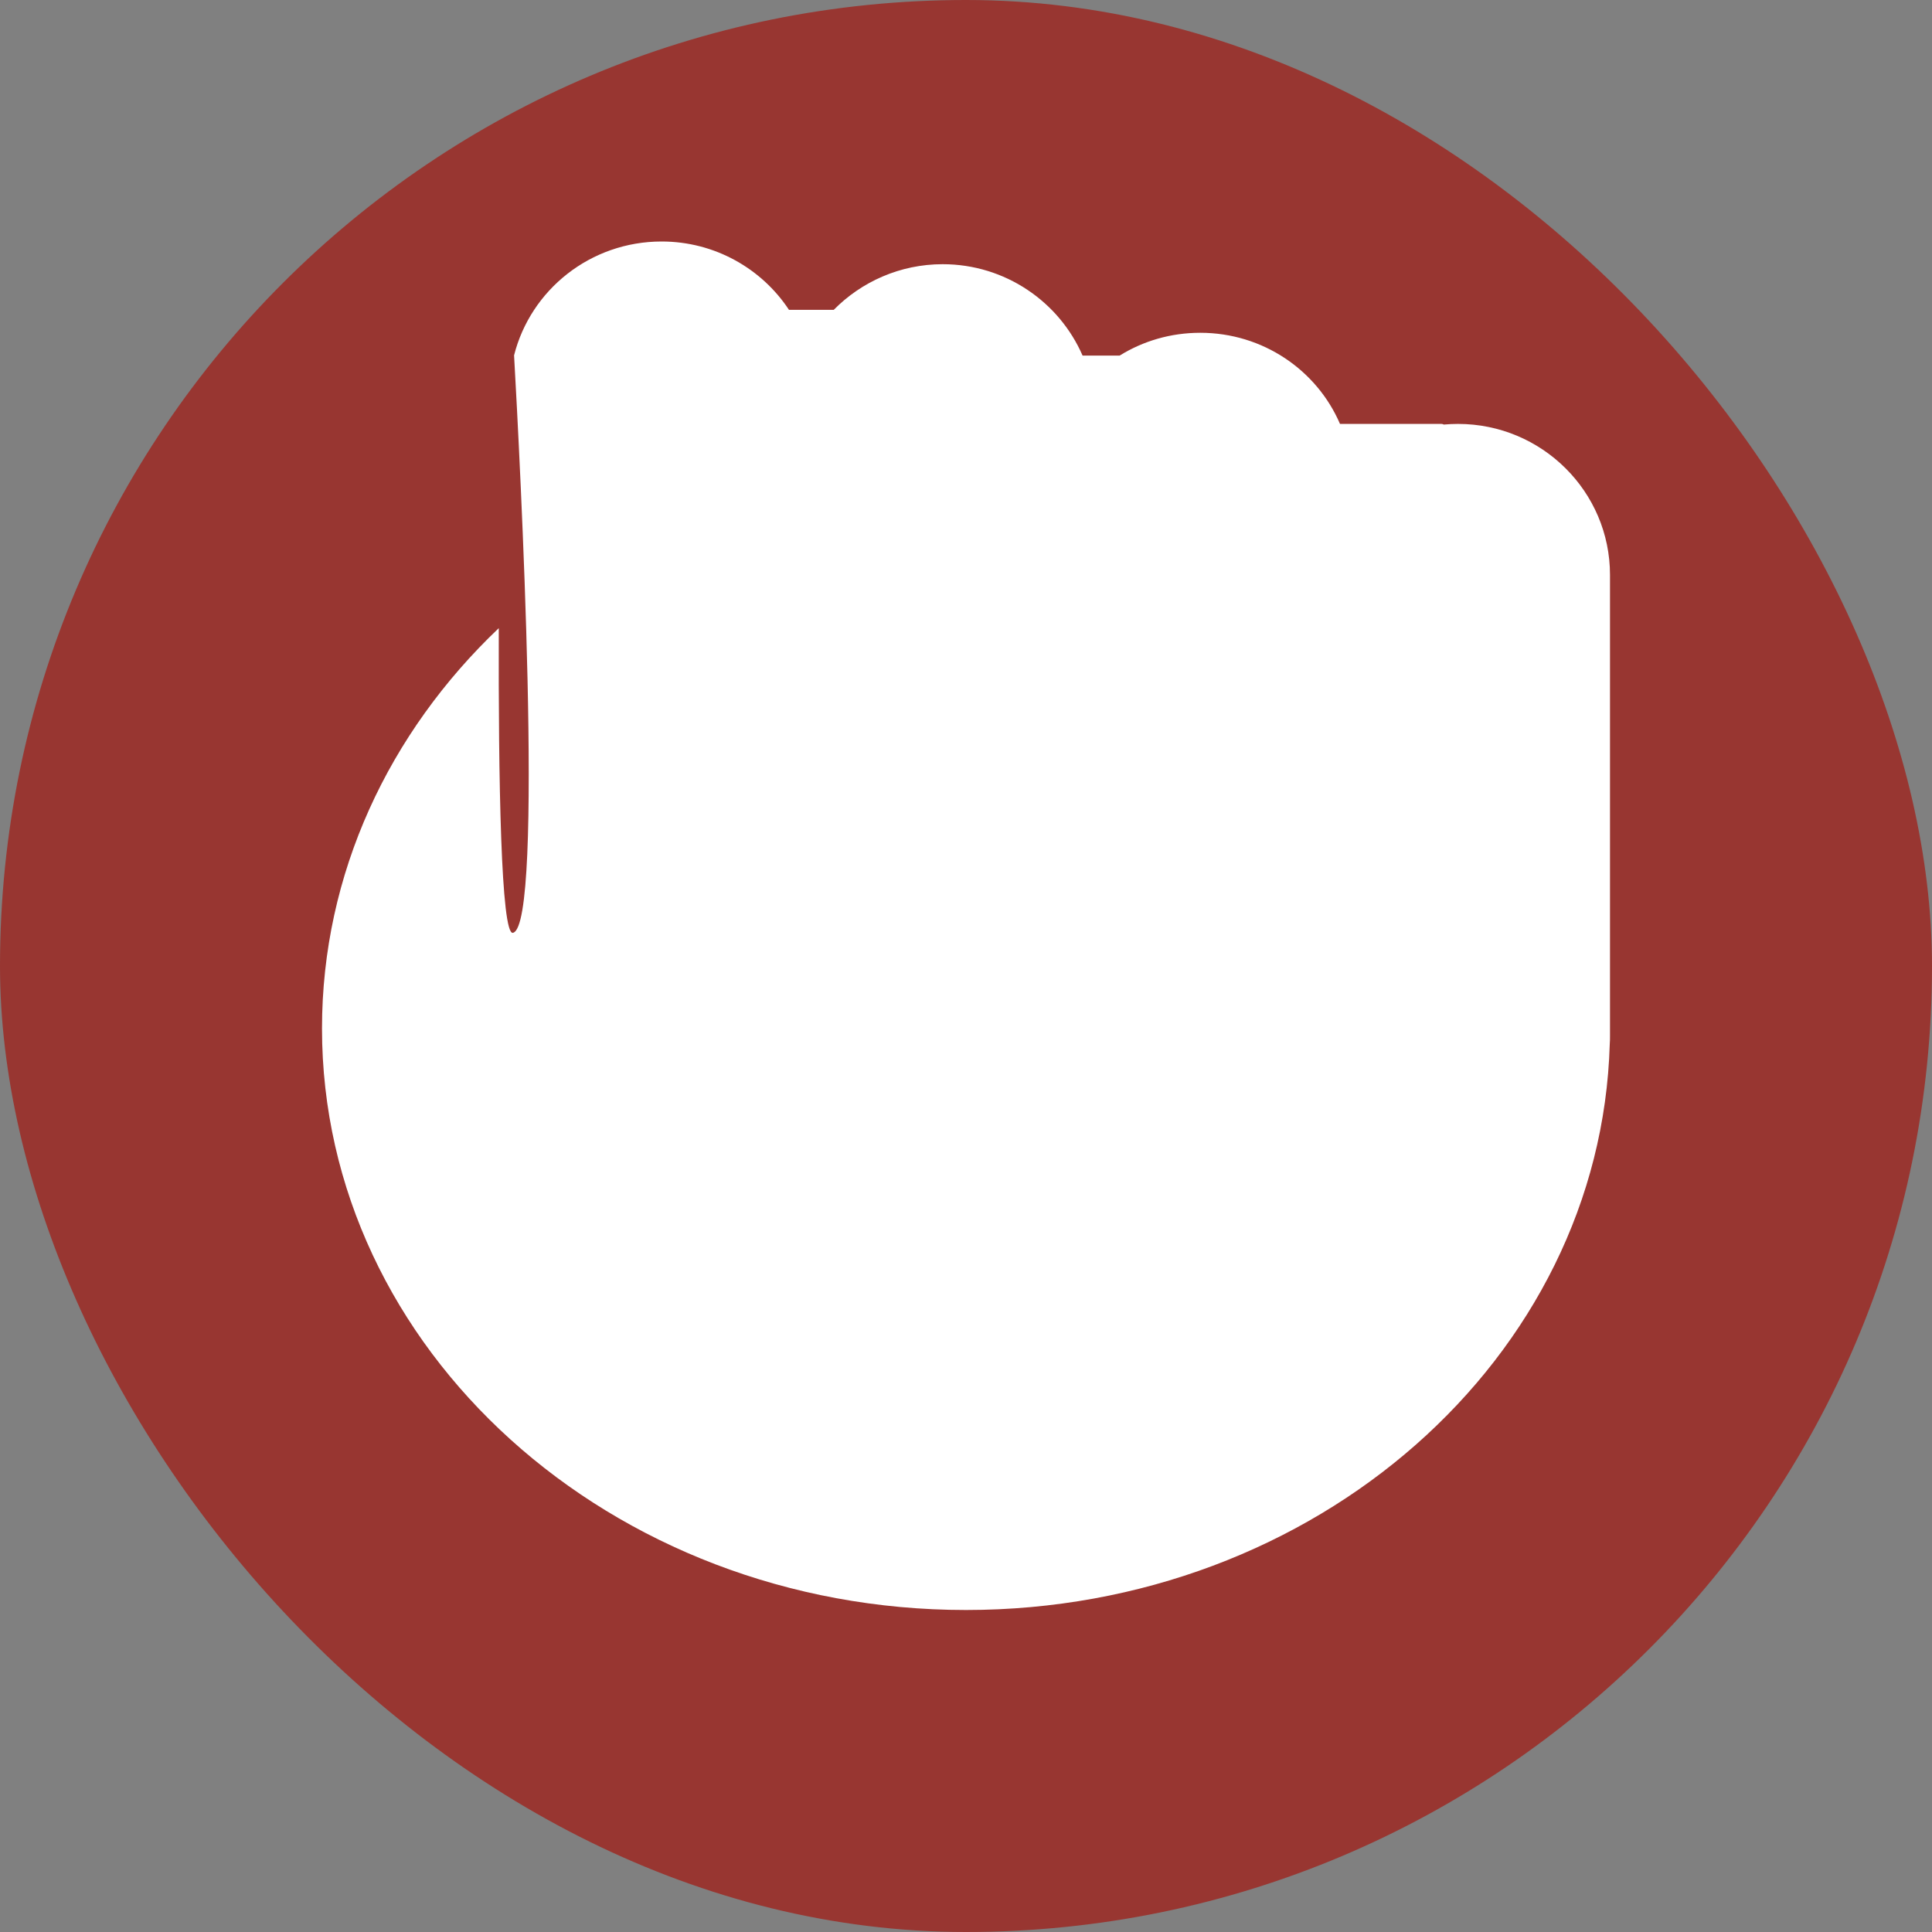 <svg width="24" height="24" viewBox="0 0 24 24" fill="none" xmlns="http://www.w3.org/2000/svg">
<rect x="0" y="0" width="24" height="24" fill="#808080" stroke="none"/>
<rect width="24" height="24" rx="12" fill="#983631"/>
<path fill-rule="evenodd" clip-rule="evenodd" d="M6.386 4.414C6.592 3.6 7.335 3 8.219 3C8.88 3 9.464 3.338 9.801 3.849H10.357C10.7 3.501 11.18 3.282 11.71 3.282C12.488 3.282 13.158 3.75 13.448 4.417H13.909C14.199 4.237 14.542 4.134 14.91 4.134C15.689 4.134 16.359 4.599 16.646 5.266H17.907C17.916 5.266 17.927 5.269 17.935 5.274C17.994 5.269 18.052 5.266 18.111 5.266C19.154 5.266 20 6.107 20 7.142V12.867C20 12.9 20 12.936 19.997 12.969C19.886 16.871 16.347 20 12 20C7.583 20 4 16.765 4 12.776C4 10.85 4.834 9.098 6.196 7.803C6.19 9.682 6.224 11.622 6.372 11.588C6.765 11.5 6.458 5.684 6.386 4.414Z" fill="white"/>
</svg>
